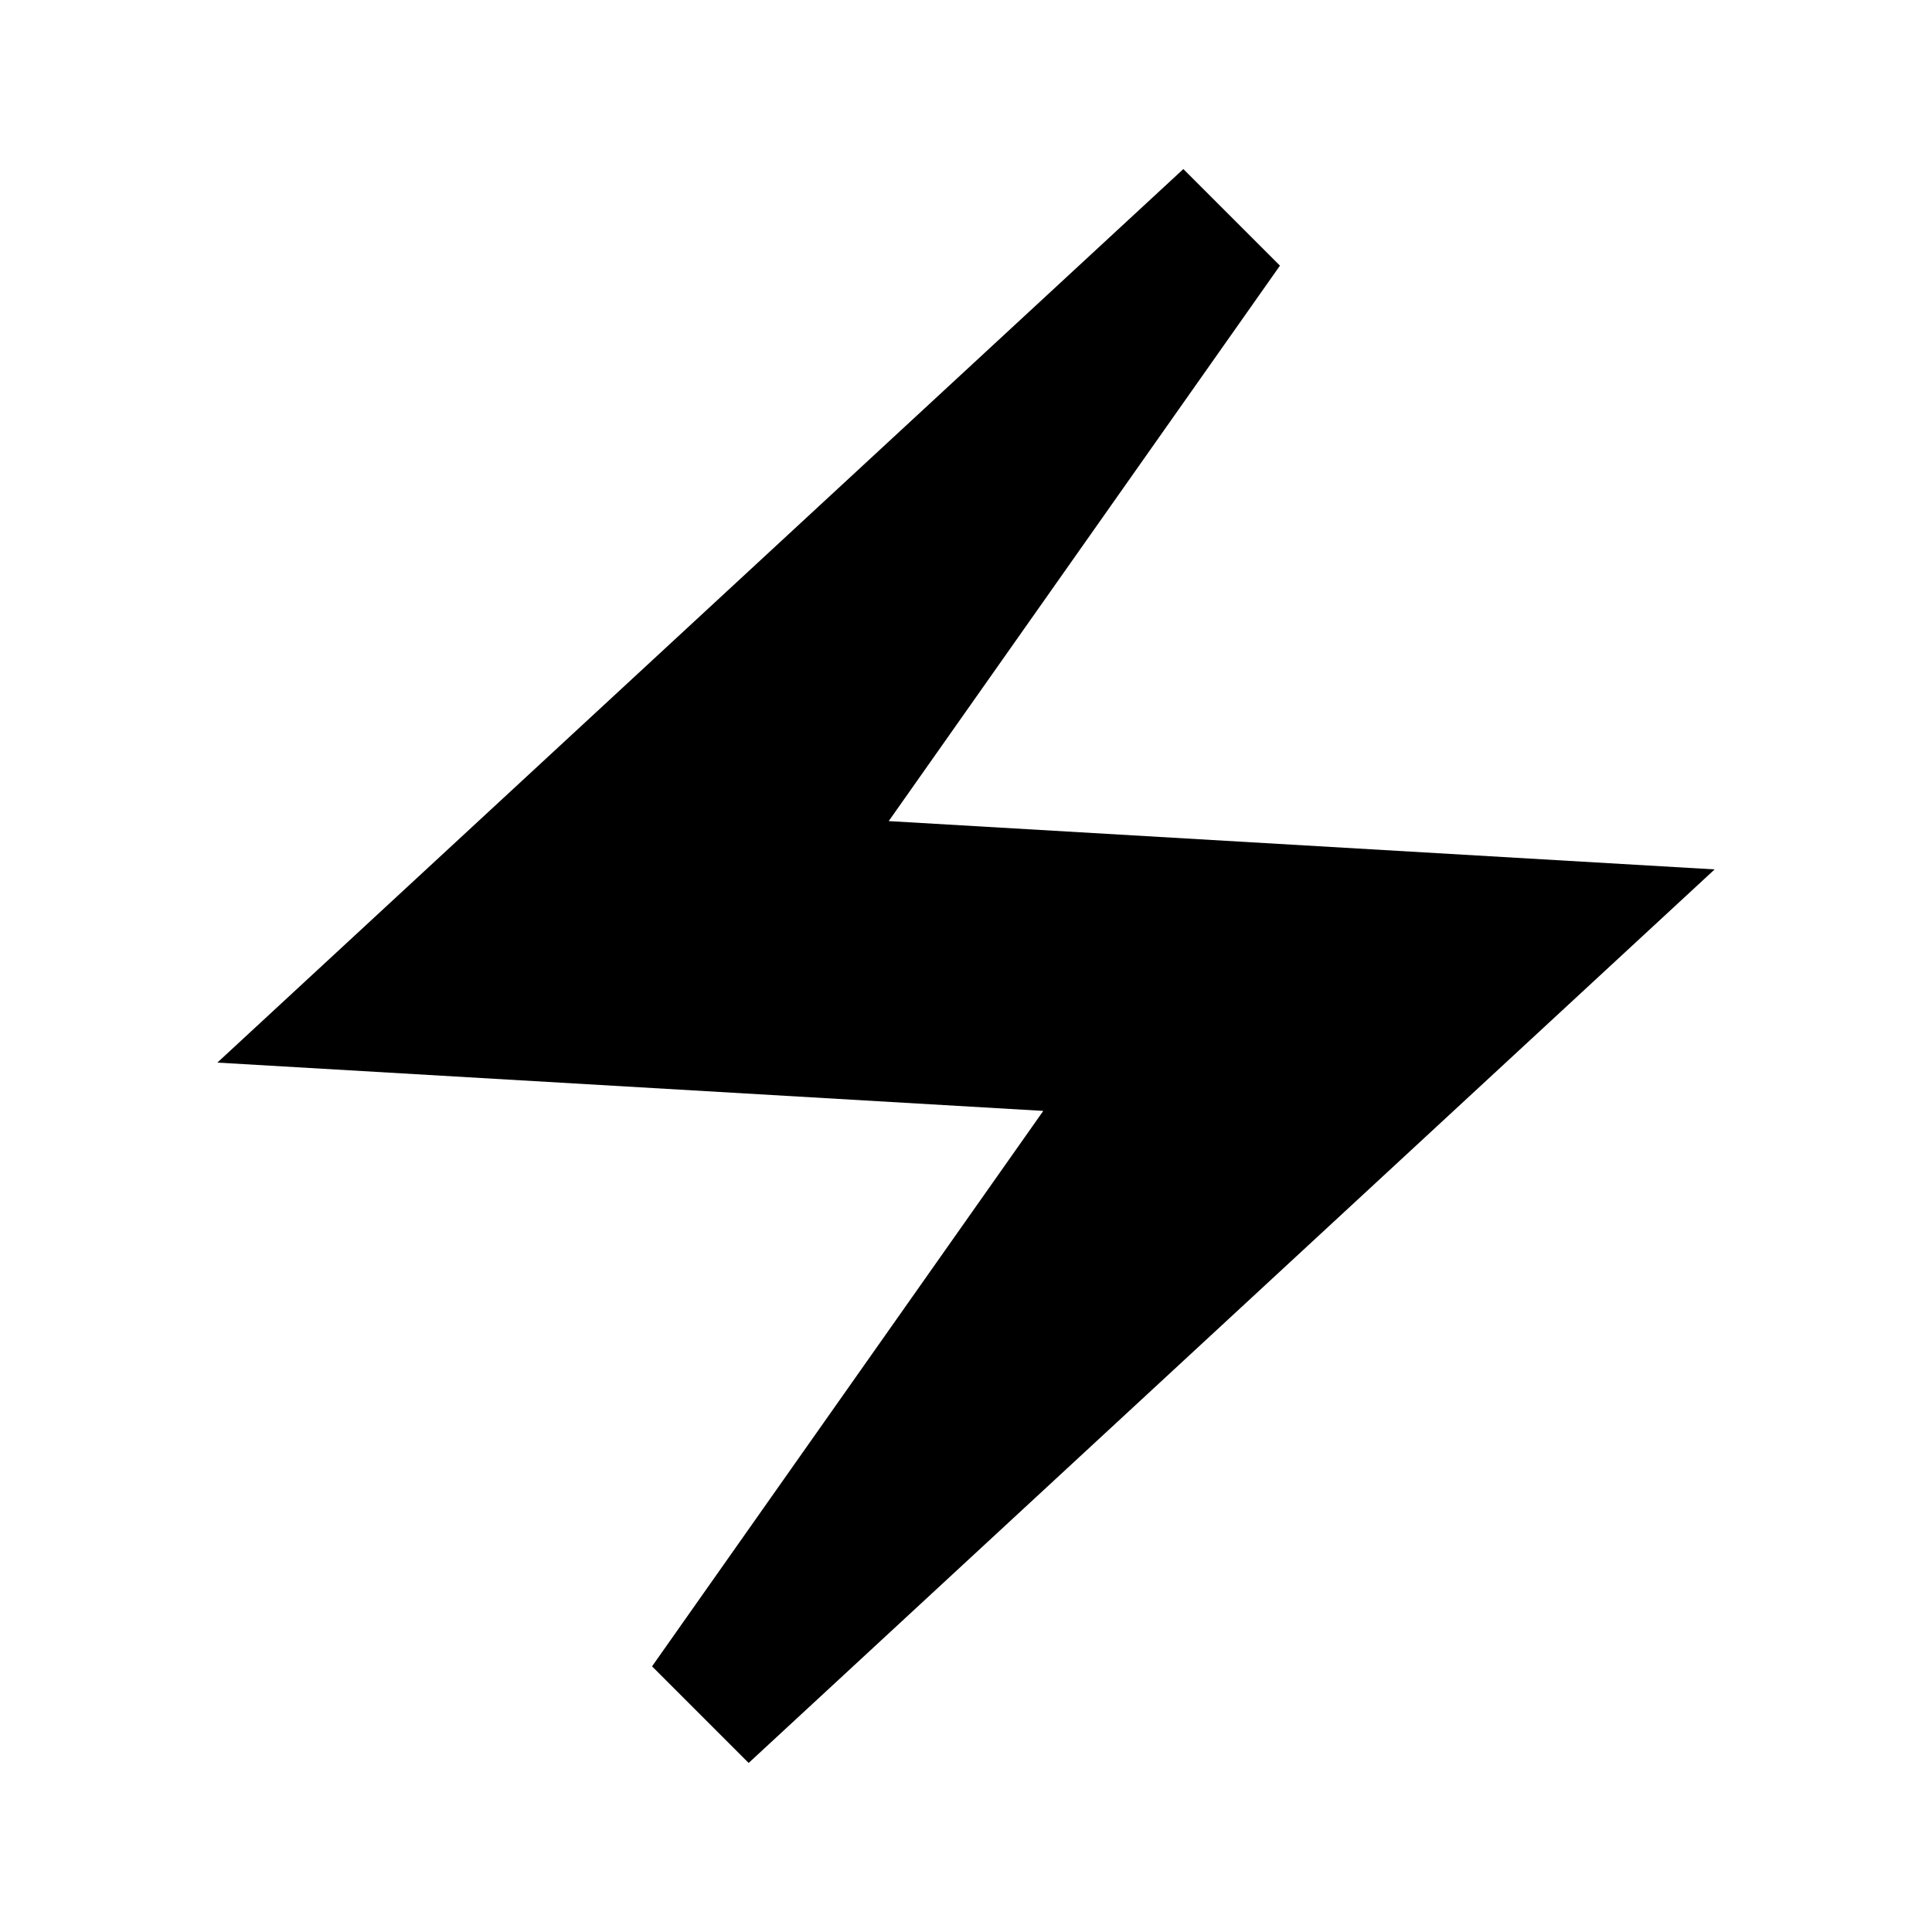 <svg xmlns="http://www.w3.org/2000/svg" enable-background="new 0 0 20 20" height="20" viewBox="0 0 20 20" width="20"><g><rect fill="none" height="20" width="20"/></g><g><g><polygon points="12.25,1.75 2.25,11 10.8,11.5 6.75,17.25 7.75,18.25 17.75,9 9.2,8.5 13.25,2.75"/></g></g></svg>